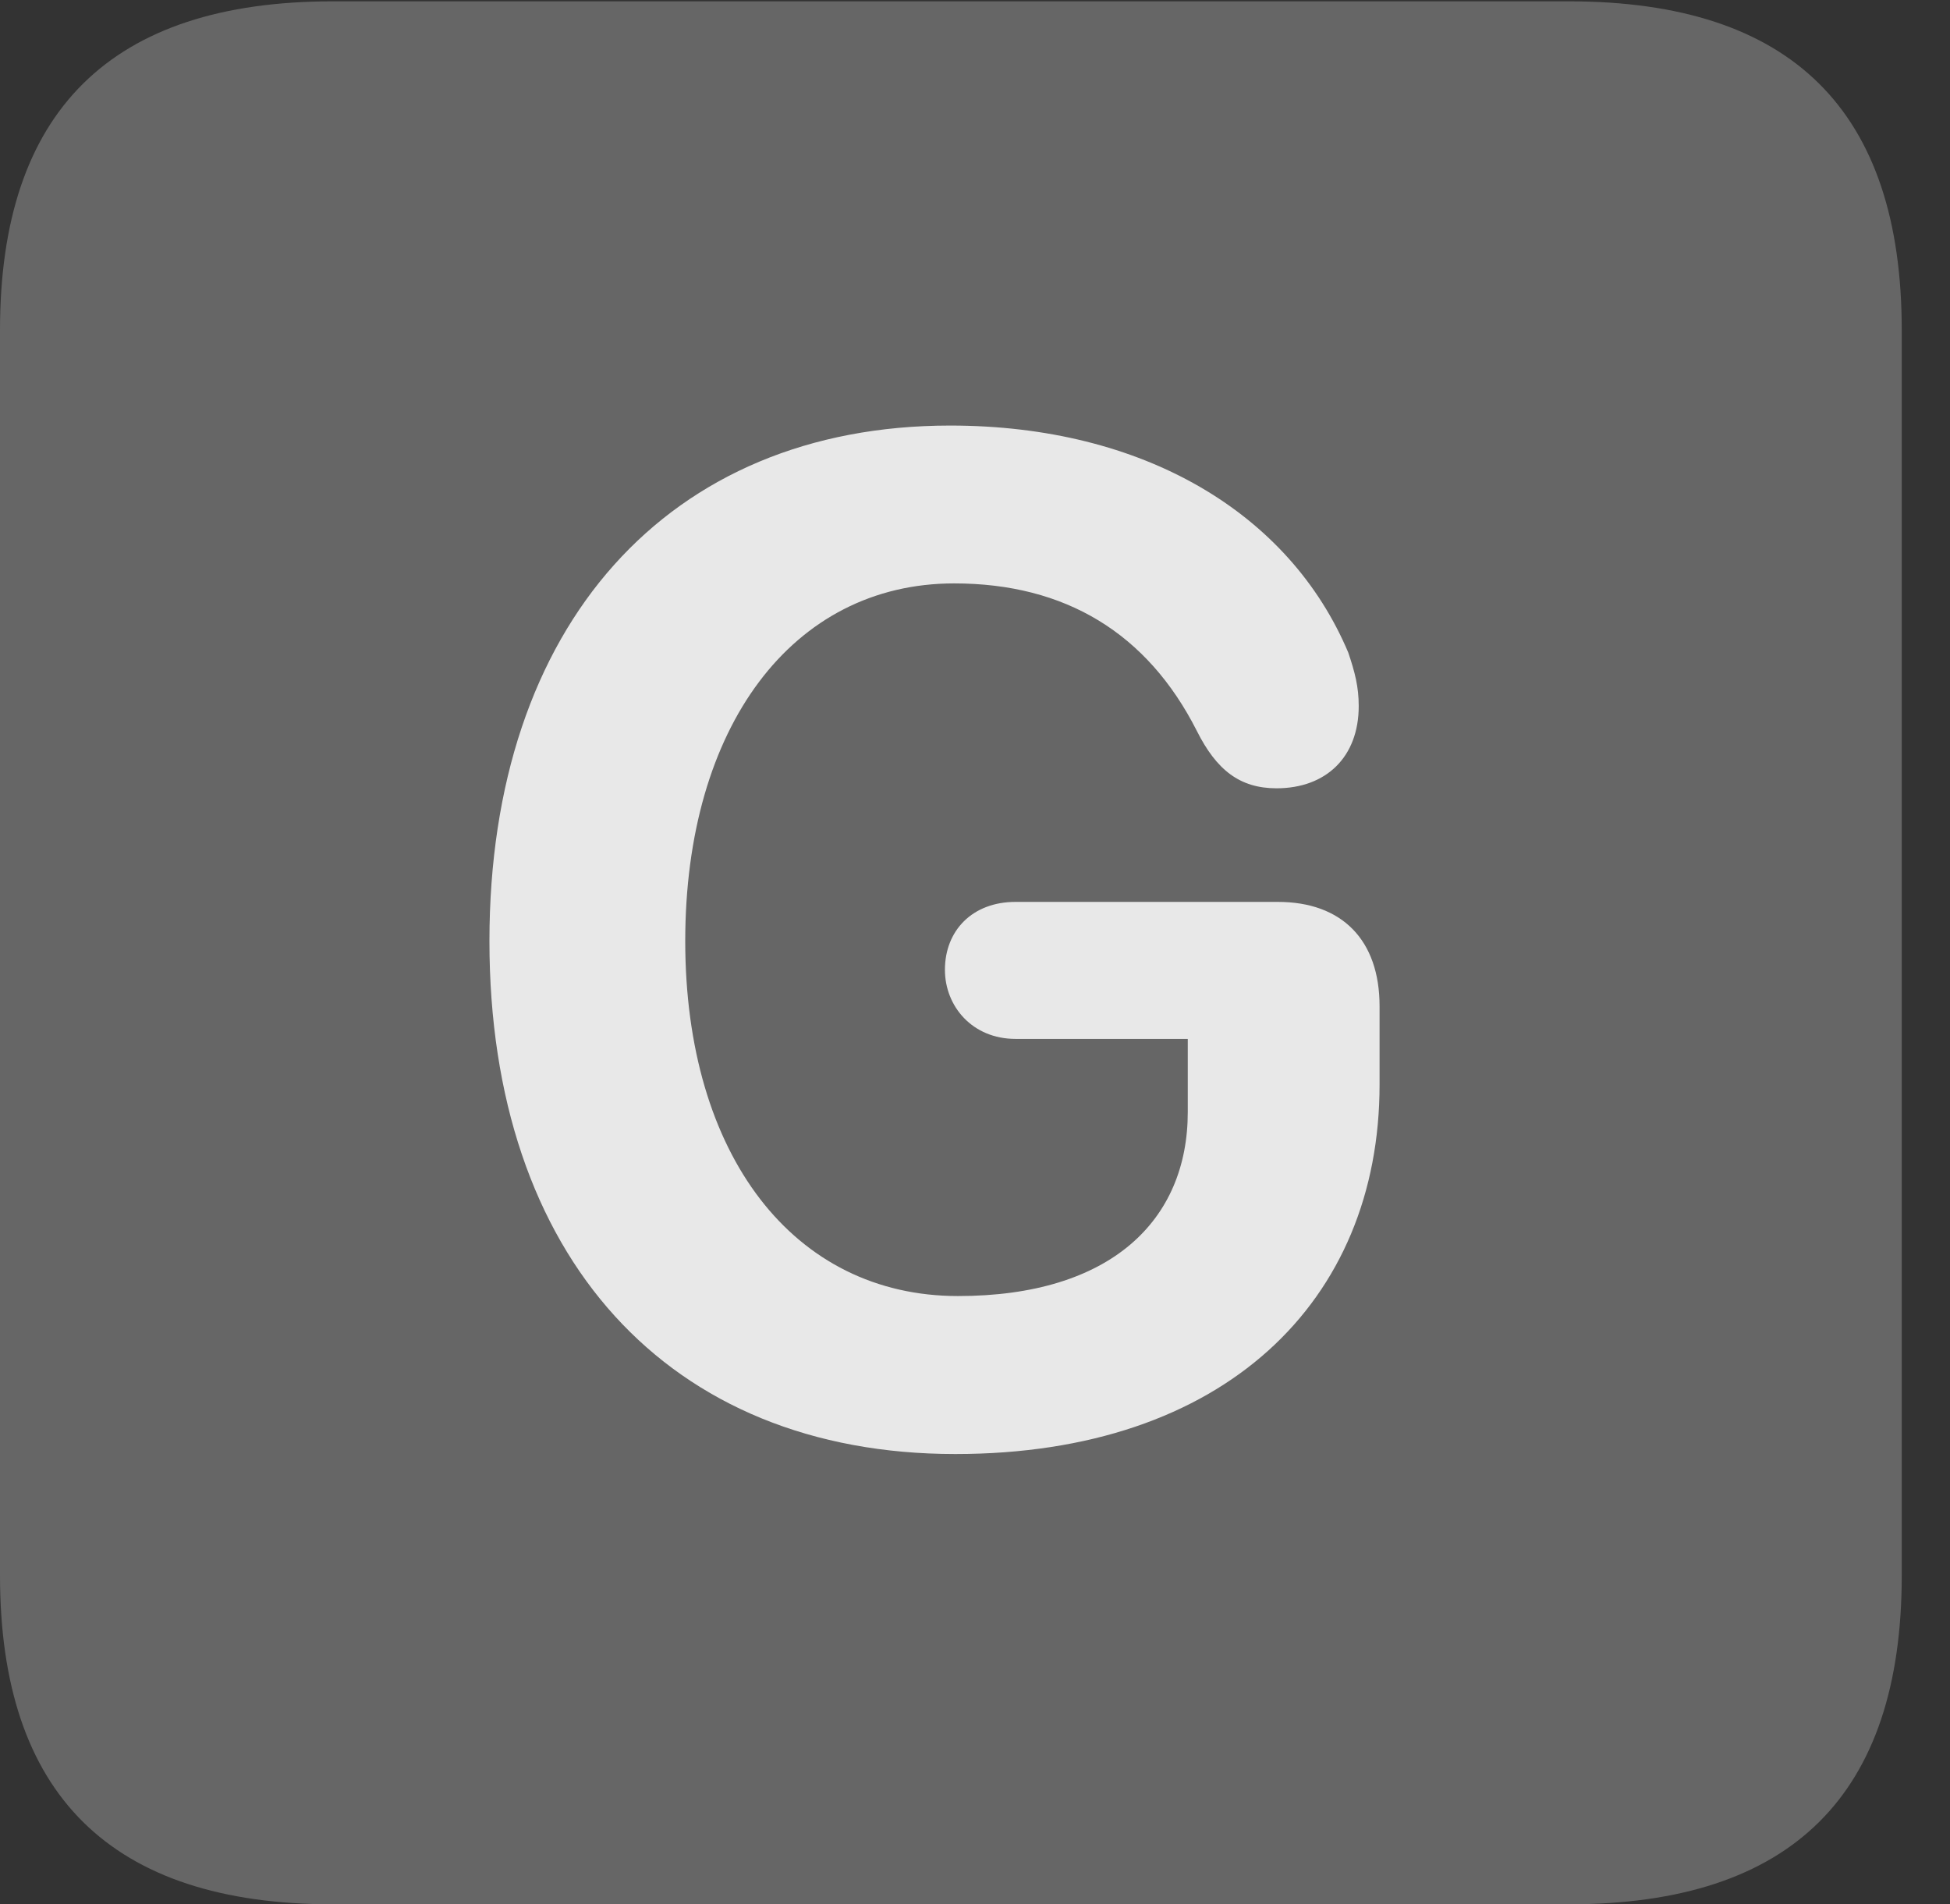<?xml version="1.0" encoding="UTF-8"?>
<!--Generator: Apple Native CoreSVG 232.5-->
<!DOCTYPE svg
PUBLIC "-//W3C//DTD SVG 1.1//EN"
       "http://www.w3.org/Graphics/SVG/1.1/DTD/svg11.dtd">
<svg version="1.1" xmlns="http://www.w3.org/2000/svg" xmlns:xlink="http://www.w3.org/1999/xlink" width="14.59" height="14.248">
 <rect width="100%" height="100%" fill="#333333" stroke="none"/>
 <g>
  <rect height="14.248" opacity="0" width="14.59" x="0" y="0"/>
  <path d="M2.49 14.248L11.738 14.248C13.408 14.248 14.229 13.428 14.229 11.787L14.229 2.471C14.229 0.83 13.408 0.01 11.738 0.01L2.49 0.01C0.83 0.01 0 0.83 0 2.471L0 11.787C0 13.428 0.83 14.248 2.49 14.248Z" fill="#ffffff" fill-opacity="0.25"/>
  <path d="M7.148 10.879C5 10.879 3.662 9.404 3.662 7.041C3.662 4.678 5 3.184 7.109 3.184C8.555 3.184 9.648 3.838 10.088 4.883C10.137 5.029 10.166 5.137 10.166 5.283C10.166 5.664 9.922 5.898 9.551 5.898C9.277 5.898 9.102 5.762 8.955 5.469C8.584 4.736 7.969 4.365 7.139 4.365C5.928 4.365 5.127 5.439 5.127 7.041C5.127 8.643 5.938 9.697 7.168 9.697C8.311 9.697 8.887 9.131 8.887 8.32L8.887 7.773L7.598 7.773C7.275 7.773 7.07 7.529 7.07 7.256C7.07 6.963 7.275 6.748 7.598 6.748L9.561 6.748C10.039 6.748 10.322 7.031 10.322 7.529L10.322 8.115C10.322 9.736 9.16 10.879 7.148 10.879Z" fill="#ffffff" fill-opacity="0.85"/>
 </g>
</svg>
